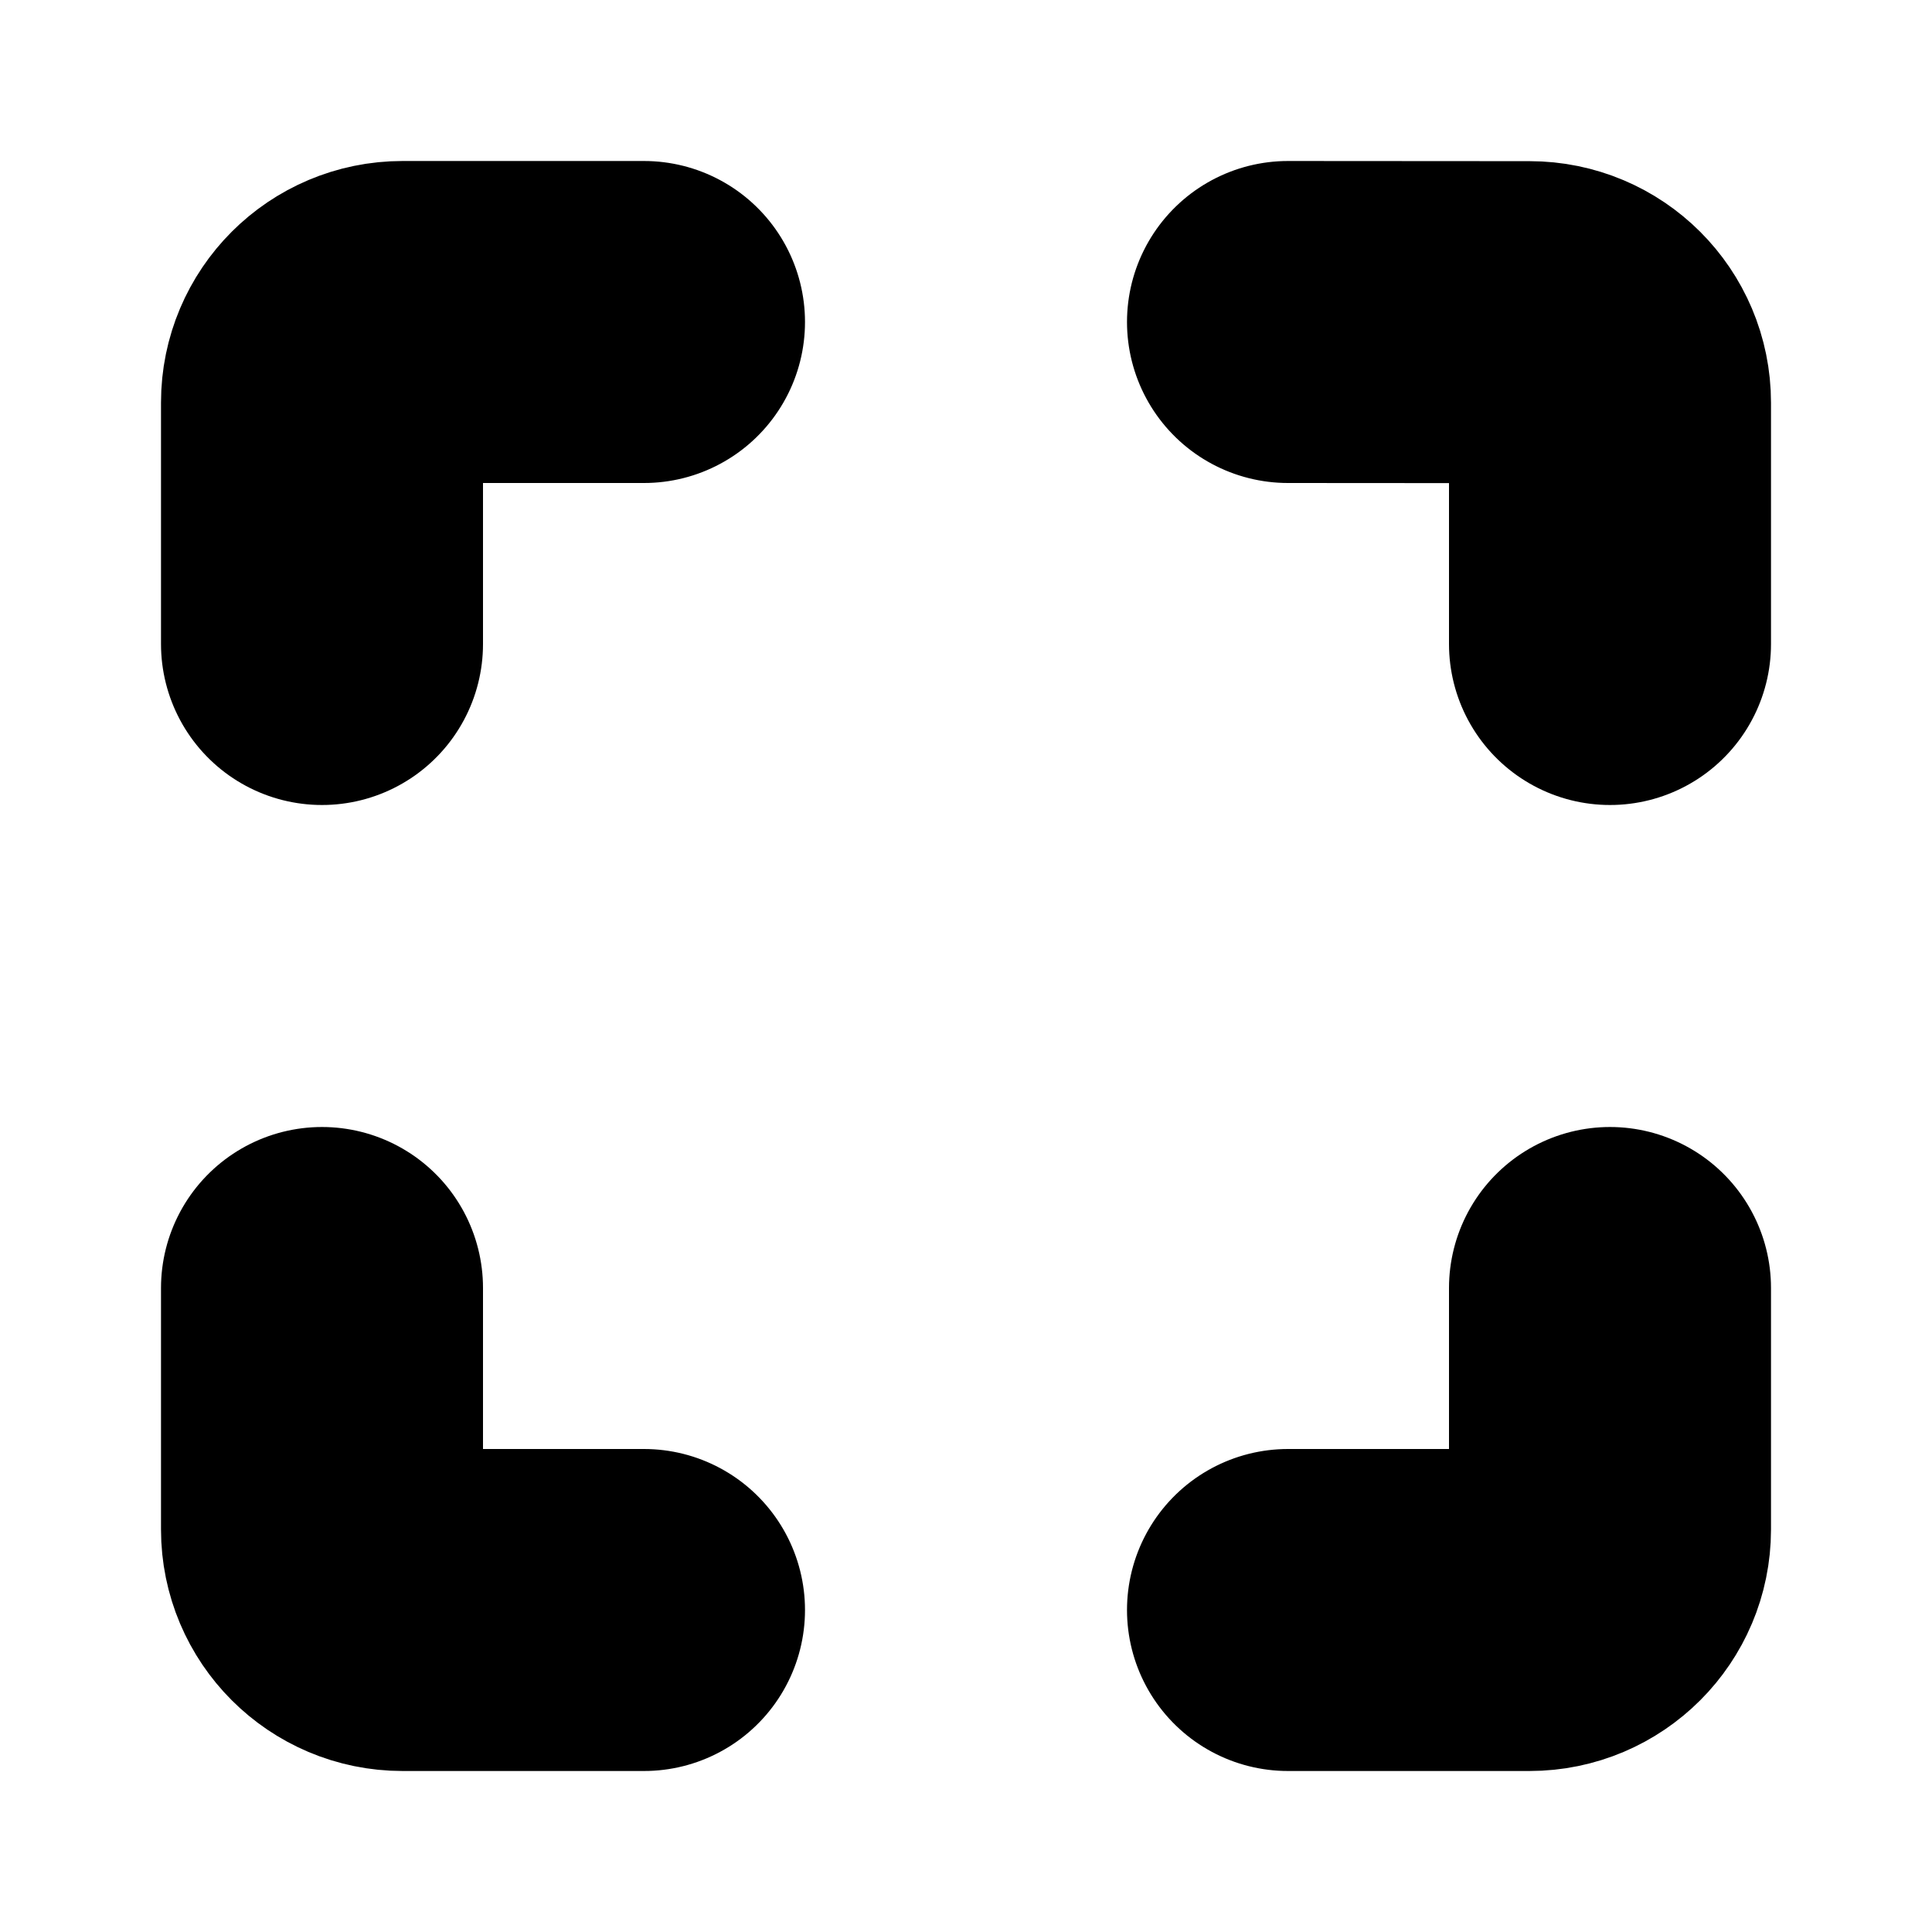<svg viewBox="0 0 12 12" fill="none" xmlns="http://www.w3.org/2000/svg">
<path d="M10 4V2.501C10 2.224 9.776 2.001 9.5 2.001L8 2M4 10H2.5C2.224 10 2 9.776 2 9.5V8M4 2H2.5C2.224 2 2 2.224 2 2.5V4M8 10H9.5C9.776 10 10 9.776 10 9.5V8" stroke="currentColor" stroke-width="2" stroke-linecap="round" class="icon-dark"/>
</svg>
